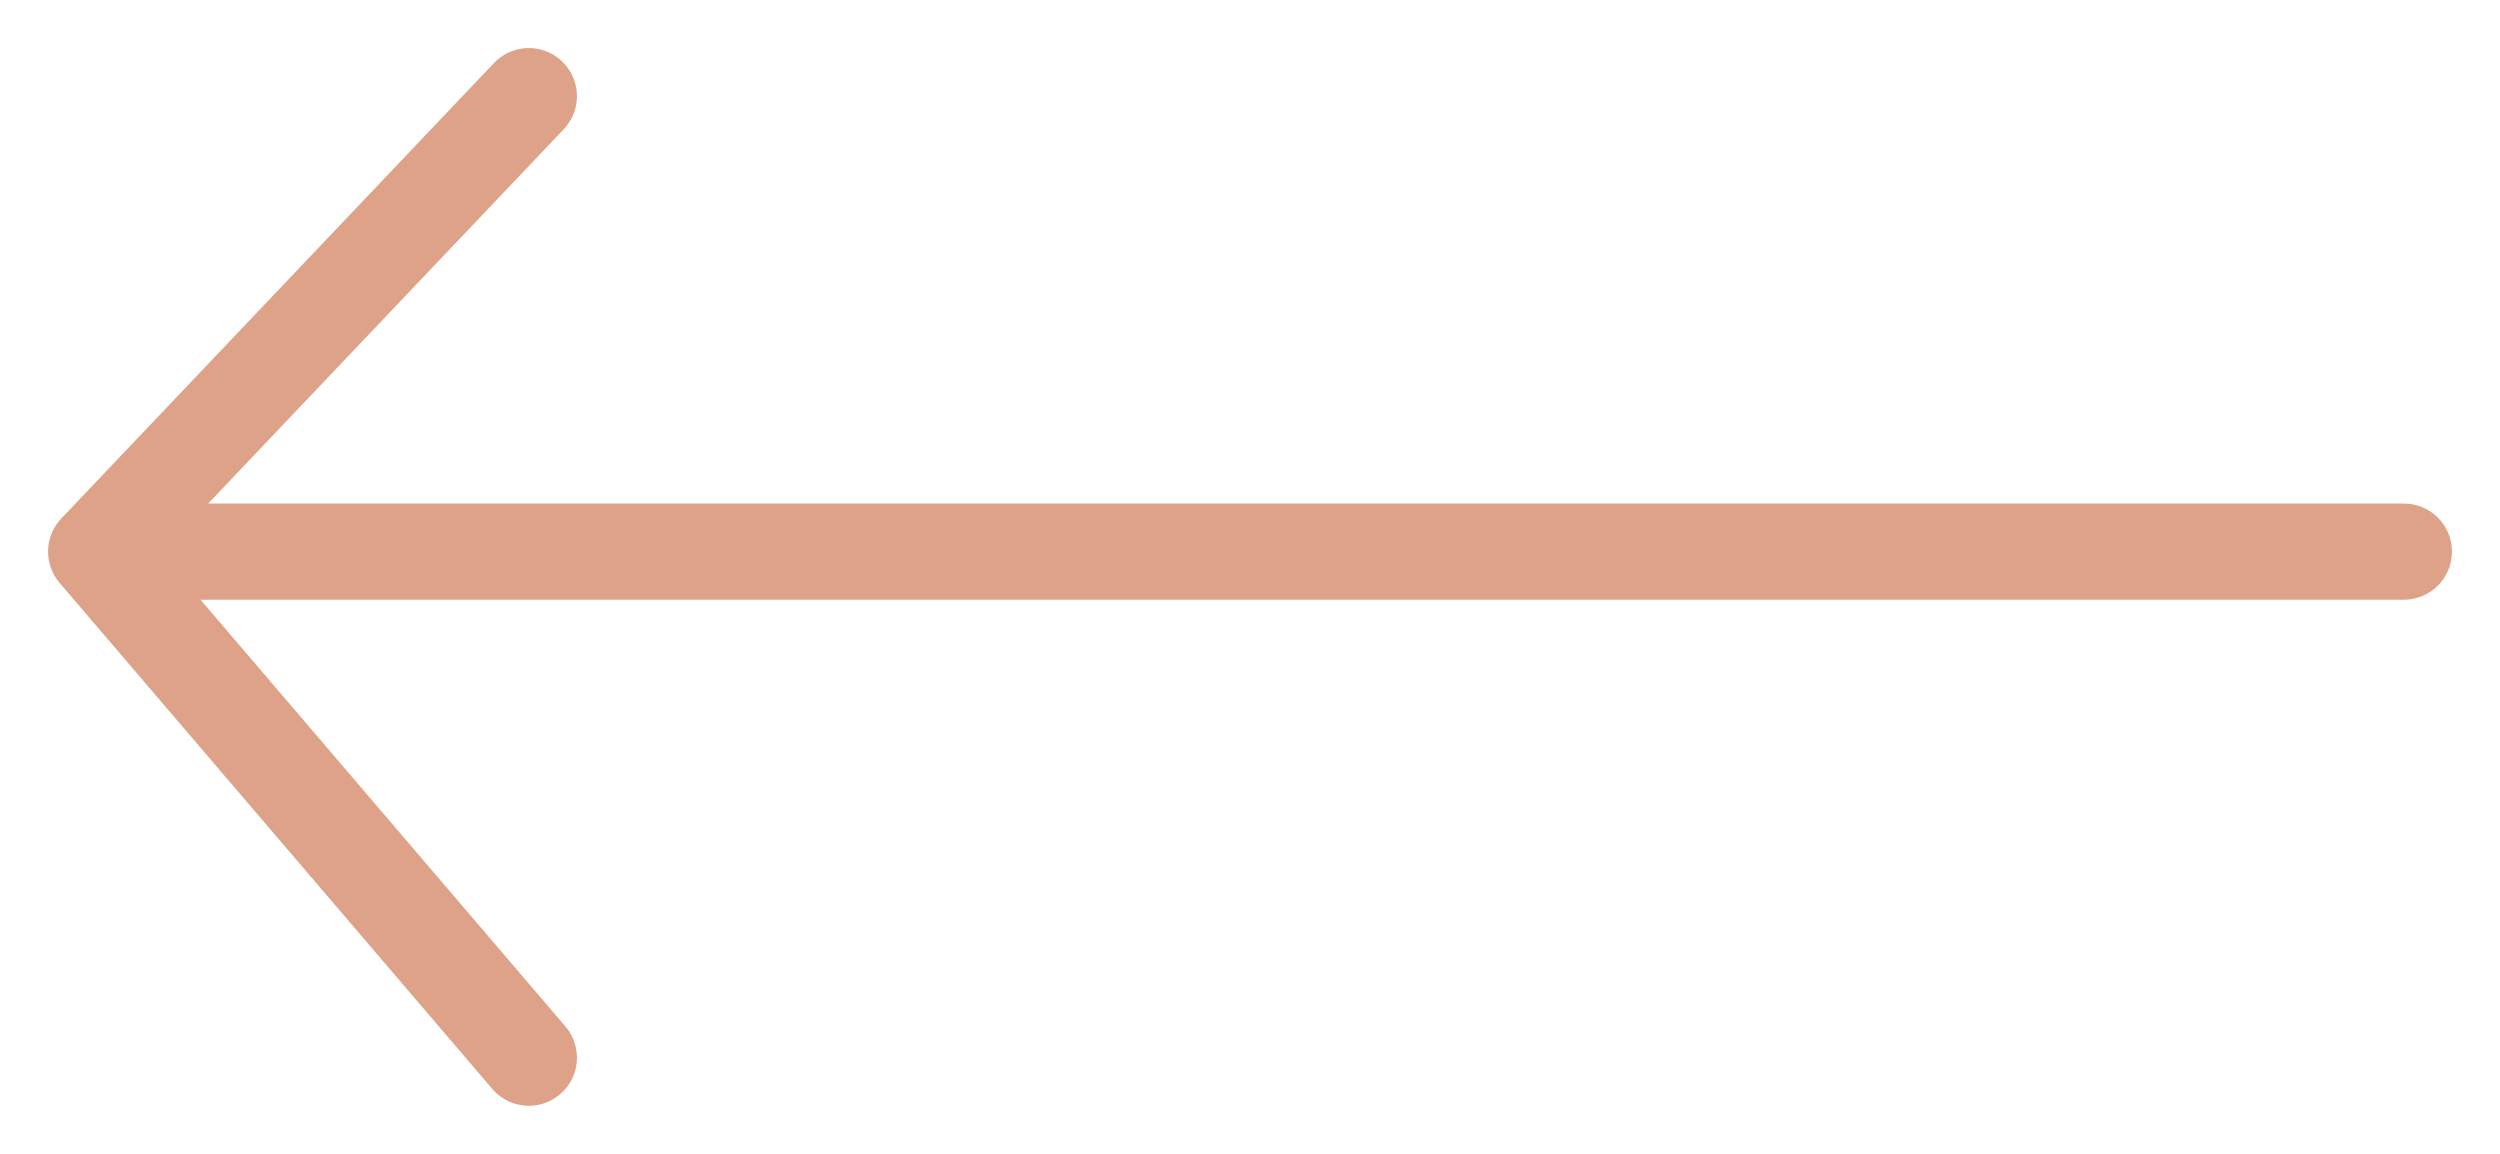 <svg width="26" height="12" viewBox="0 0 26 12" fill="none" xmlns="http://www.w3.org/2000/svg">
<path d="M5.5 11L1 5.737M1 5.737L5.5 1M1 5.737H25" stroke="#DDA288" stroke-linecap="round" stroke-linejoin="round"/>
</svg>

